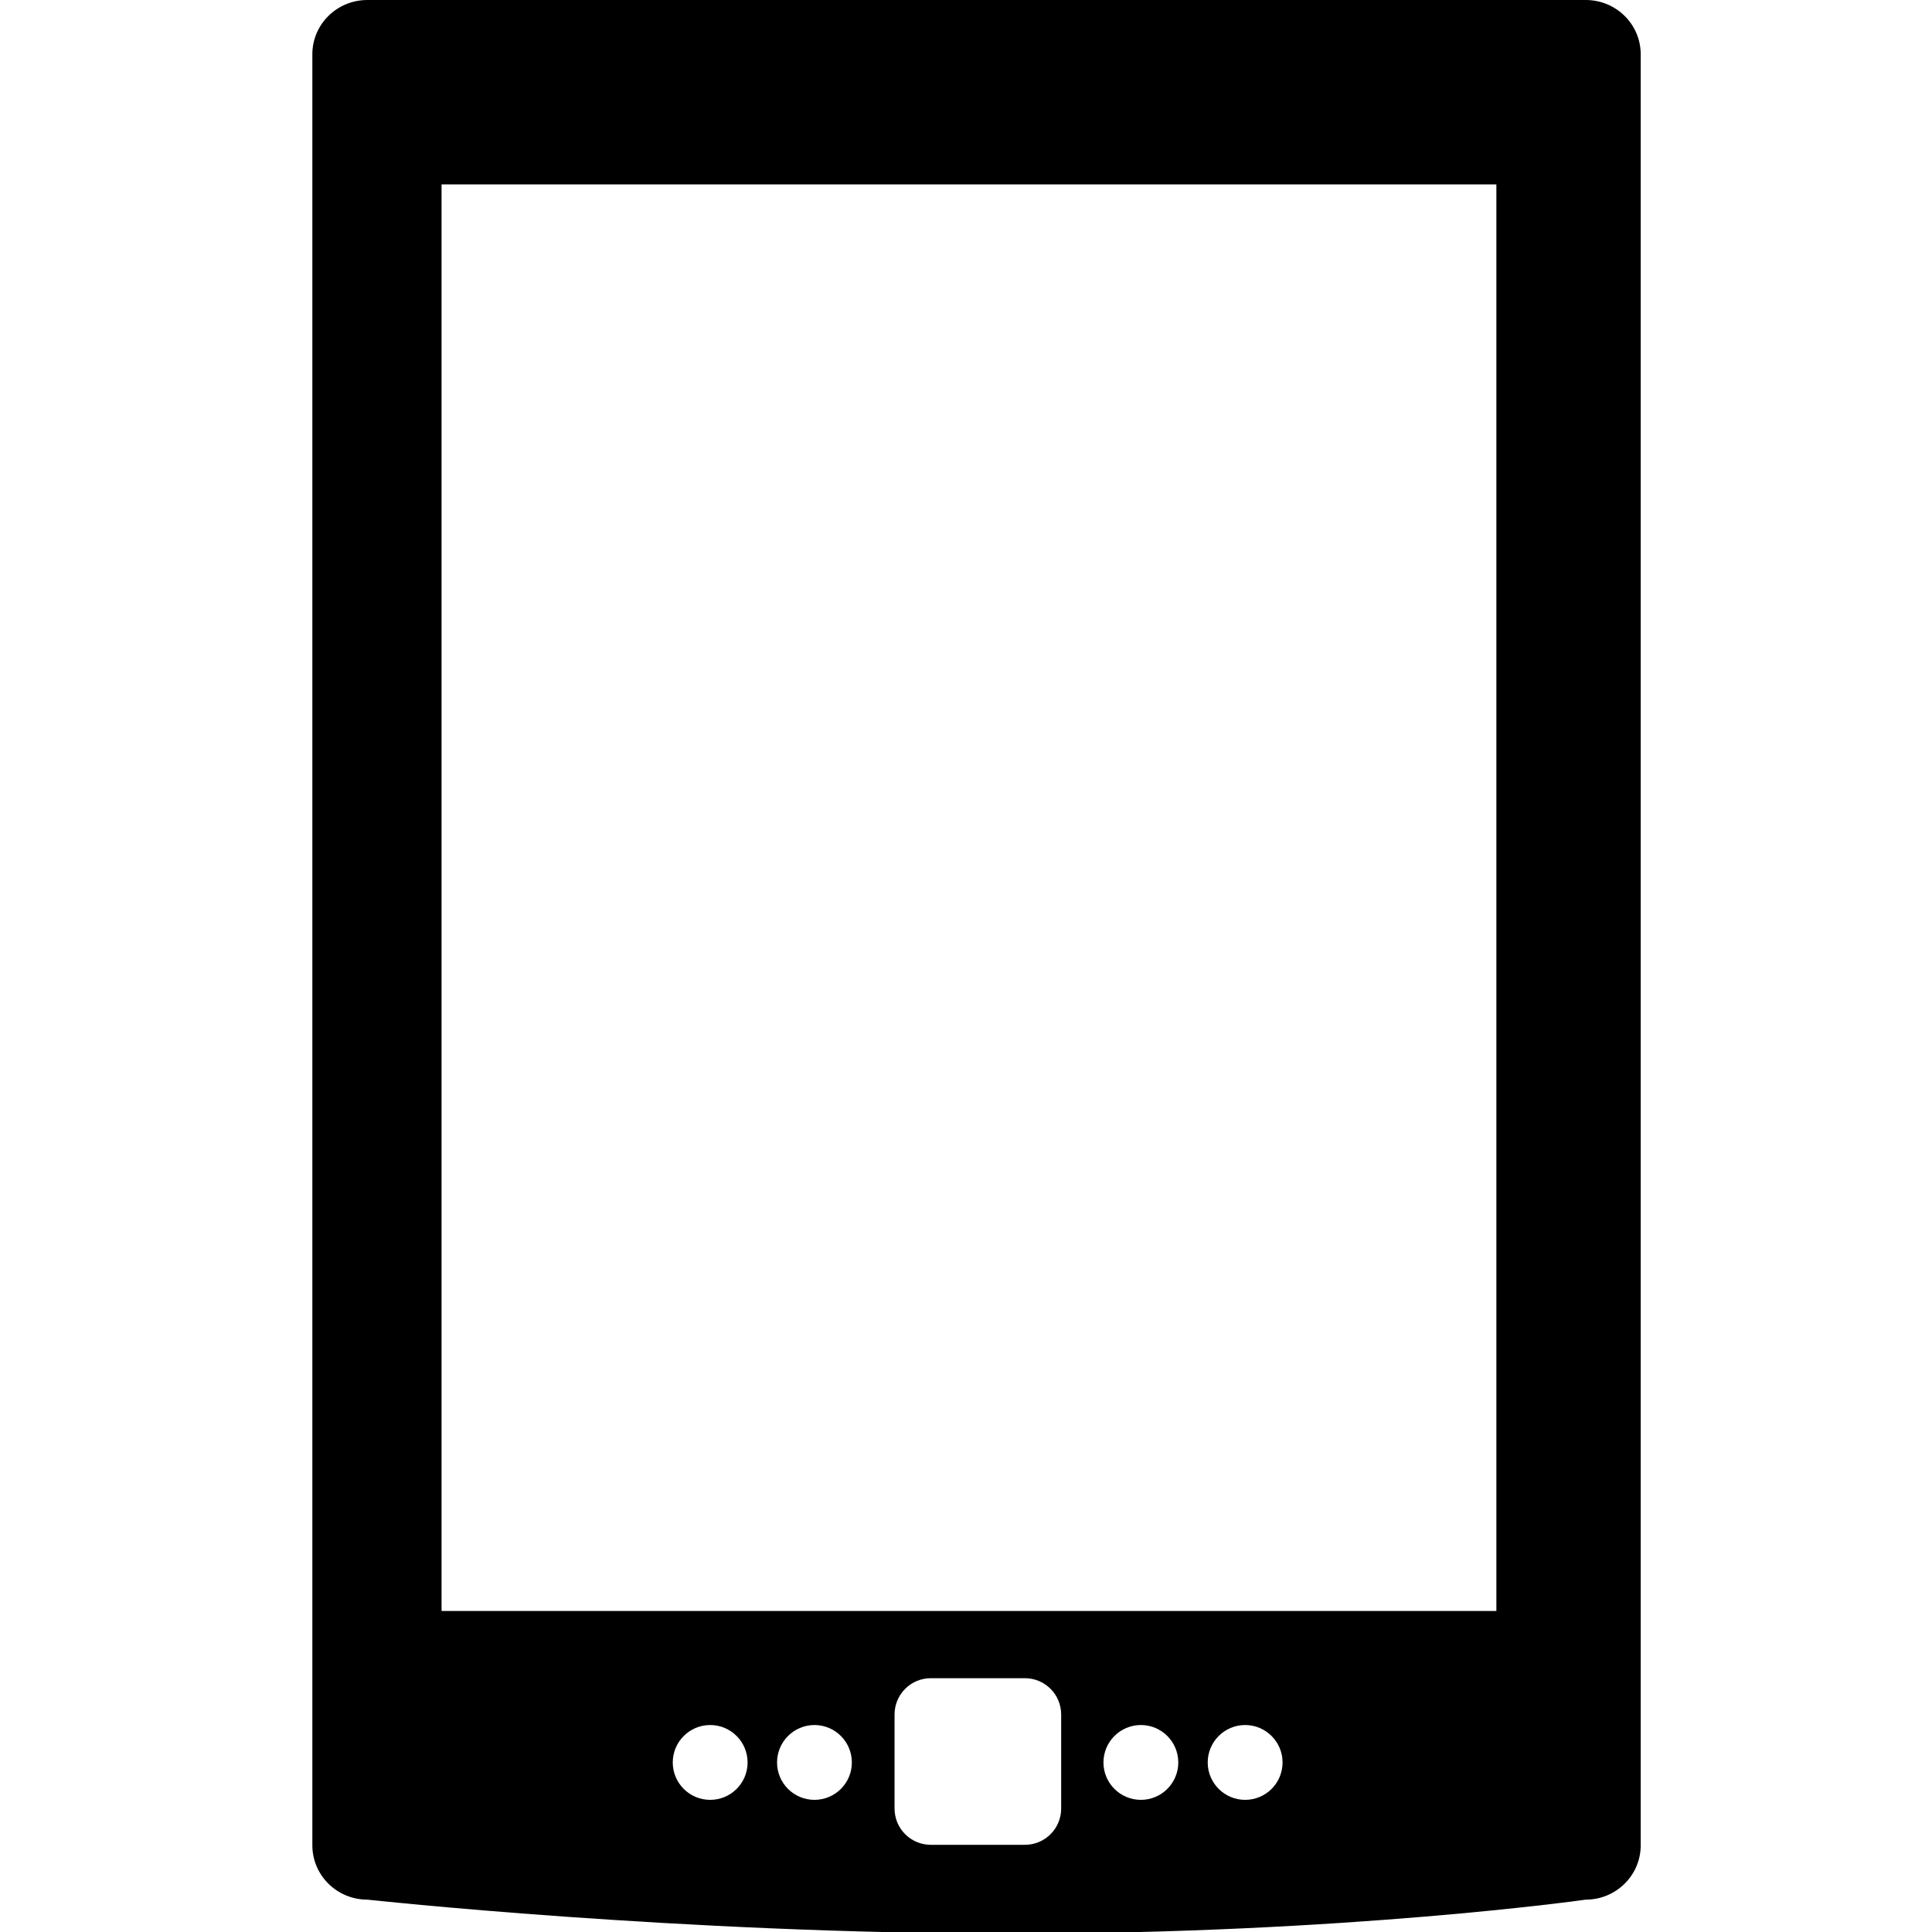 <svg xmlns="http://www.w3.org/2000/svg" xmlns:xlink="http://www.w3.org/1999/xlink" version="1.1" x="0px" y="0px" viewBox="0 0 100 100" enable-background="new 0 0 100 100" xml:space="preserve"><path d="M82.078,0H19.012c-1.571,0-2.845,1.257-2.845,2.81v92.704c0,1.551,1.274,2.811,2.845,2.811  c0,0,16.124,1.76,33.411,1.76c17.286,0,29.655-1.76,29.655-1.76c1.571,0,2.845-1.26,2.845-2.811V2.81  C84.923,1.257,83.649,0,82.078,0z M36.759,93.16c-1.069,0-1.937-0.865-1.937-1.936c0-1.068,0.867-1.937,1.937-1.937  c1.069,0,1.936,0.868,1.936,1.937C38.695,92.295,37.828,93.16,36.759,93.16z M42.156,93.16c-1.069,0-1.936-0.865-1.936-1.936  c0-1.068,0.867-1.937,1.936-1.937c1.069,0,1.936,0.868,1.936,1.937C44.092,92.295,43.225,93.16,42.156,93.16z M54.926,93.61  c0,1.038-0.841,1.877-1.878,1.877h-4.869c-1.036,0-1.877-0.839-1.877-1.877v-4.869c0-1.036,0.841-1.878,1.877-1.878h4.869  c1.037,0,1.878,0.842,1.878,1.878V93.61z M59.052,93.16c-1.069,0-1.937-0.865-1.937-1.936c0-1.068,0.867-1.937,1.937-1.937  s1.936,0.868,1.936,1.937C60.987,92.295,60.121,93.16,59.052,93.16z M64.448,93.16c-1.068,0-1.937-0.865-1.937-1.936  c0-1.068,0.868-1.937,1.937-1.937c1.07,0,1.937,0.868,1.937,1.937C66.385,92.295,65.519,93.16,64.448,93.16z M77.452,83.384H22.855  V9.543h54.597V83.384z"></path></svg>